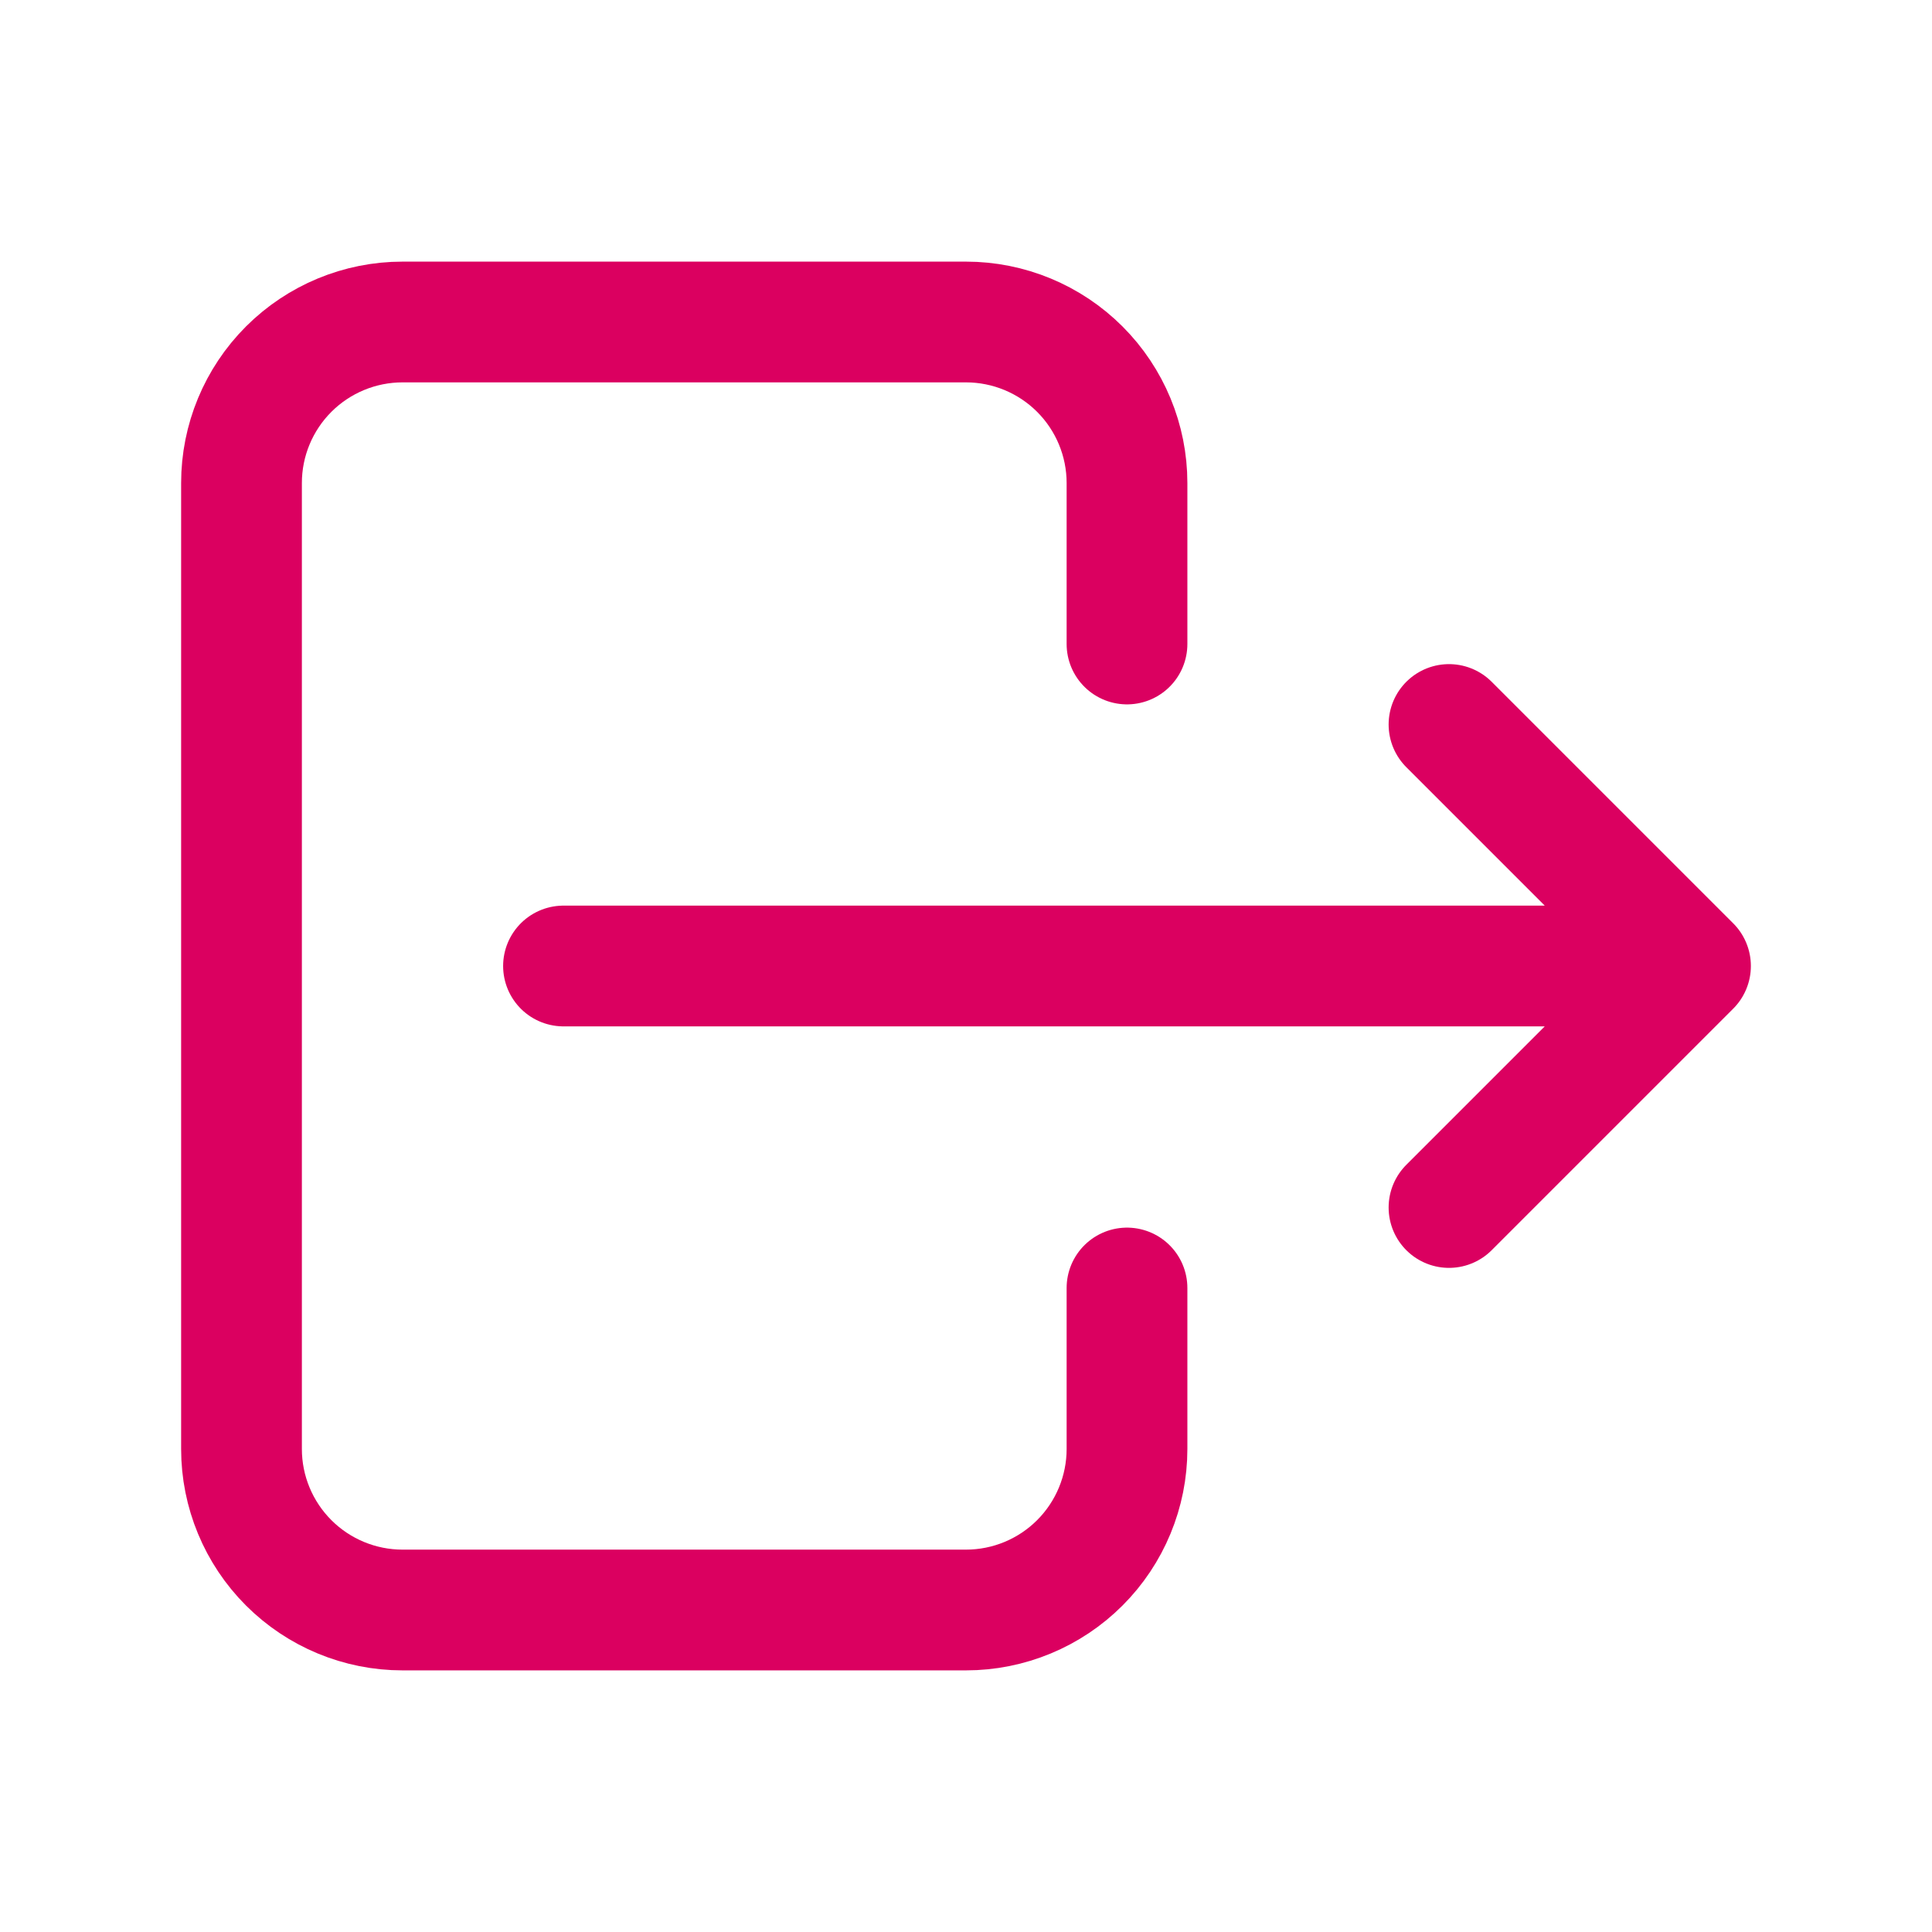 <svg width="24" height="24" viewBox="0 0 24 24" fill="none" xmlns="http://www.w3.org/2000/svg">
    <g clip-path="url(#clip0_3688_829)">
        <path d="M14 8V6C14 5.47 13.789 4.961 13.414 4.586C13.039 4.211 12.53 4 12 4H5C4.47 4 3.961 4.211 3.586 4.586C3.211 4.961 3 5.47 3 6V18C3 18.53 3.211 19.039 3.586 19.414C3.961 19.789 4.47 20 5 20H12C12.53 20 13.039 19.789 13.414 19.414C13.789 19.039 14 18.53 14 18V16" stroke="#DB0060" stroke-width="1.5" stroke-linecap="round" stroke-linejoin="round"/>
        <path d="M7 12H21L18 9M18 15L21 12" stroke="#DB0060" stroke-width="1.5" stroke-linecap="round" stroke-linejoin="round"/>
    </g>
    <defs>
        <clipPath id="clip0_3688_829">
            <rect width="24" height="24" fill="white"/>
        </clipPath>
    </defs>
</svg>
